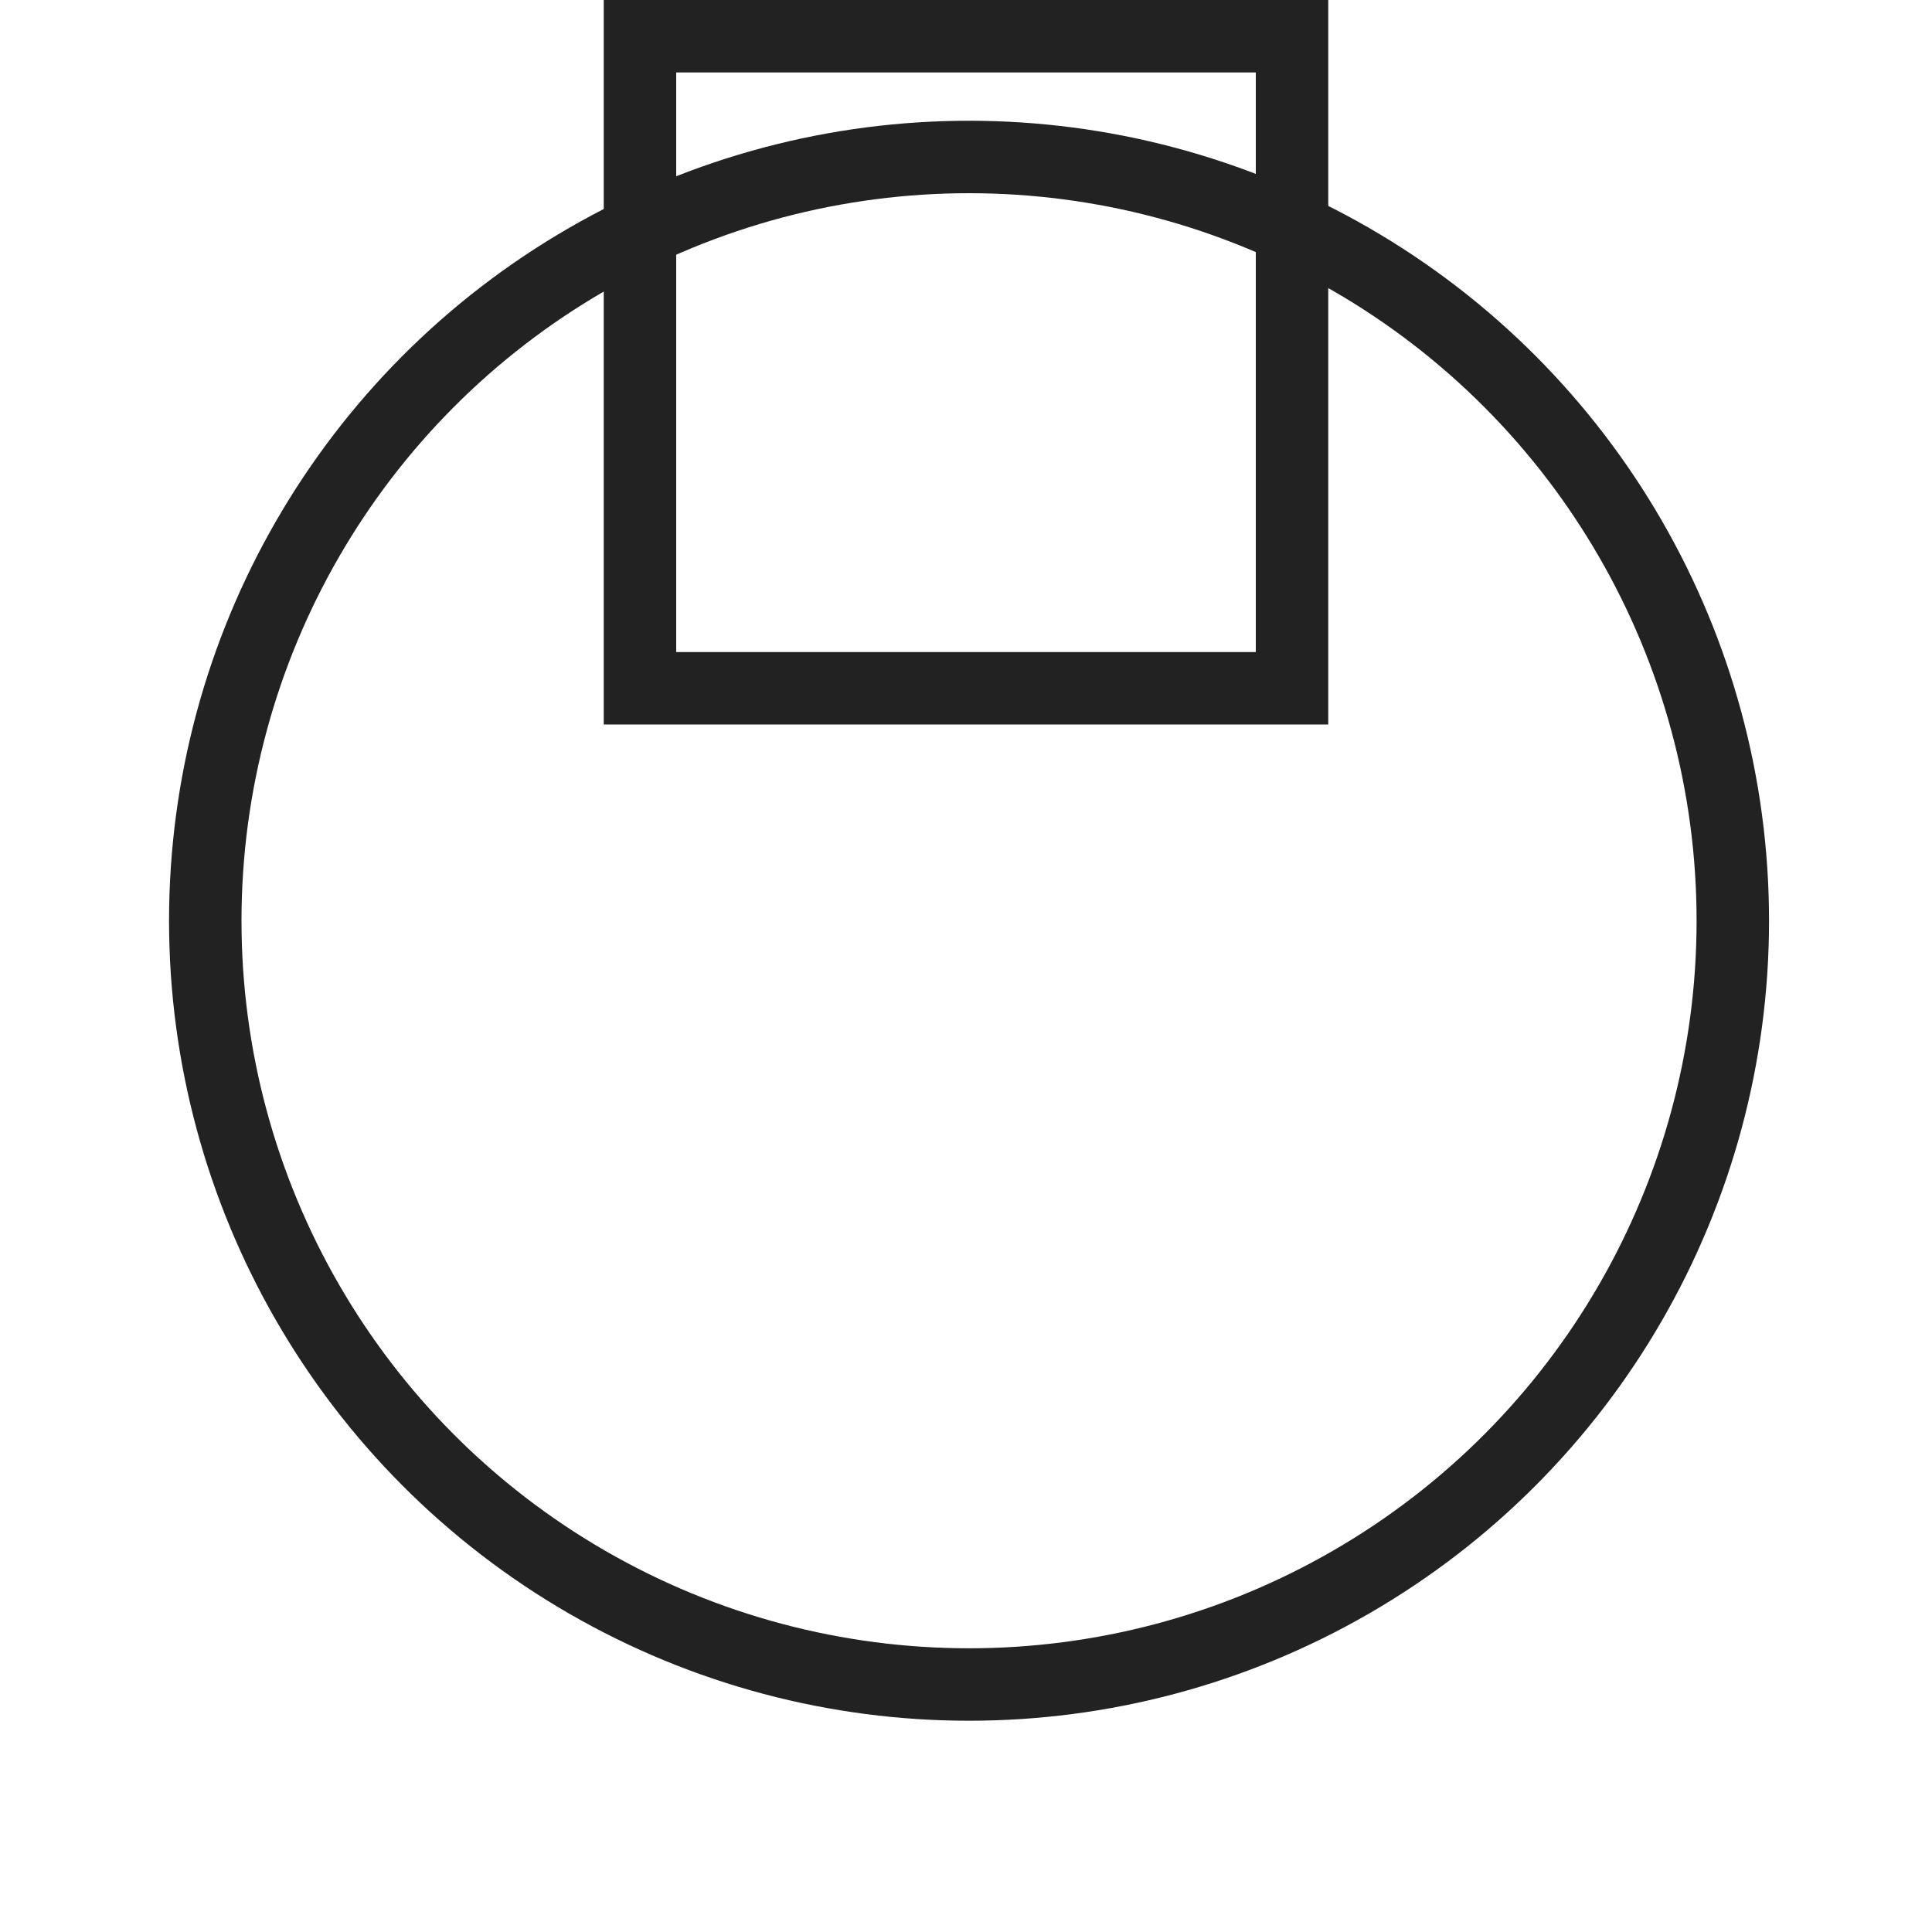 <svg width="80" height="80" viewBox="0 0 80 80" fill="none" xmlns="http://www.w3.org/2000/svg">
<circle r="31.626" transform="matrix(1 0 0 -1 40.126 38.126)" stroke="#222222" stroke-width="3"/>
<rect x="26.5" y="1.5" width="27" height="27" stroke="#222222" stroke-width="3"/>
</svg>

